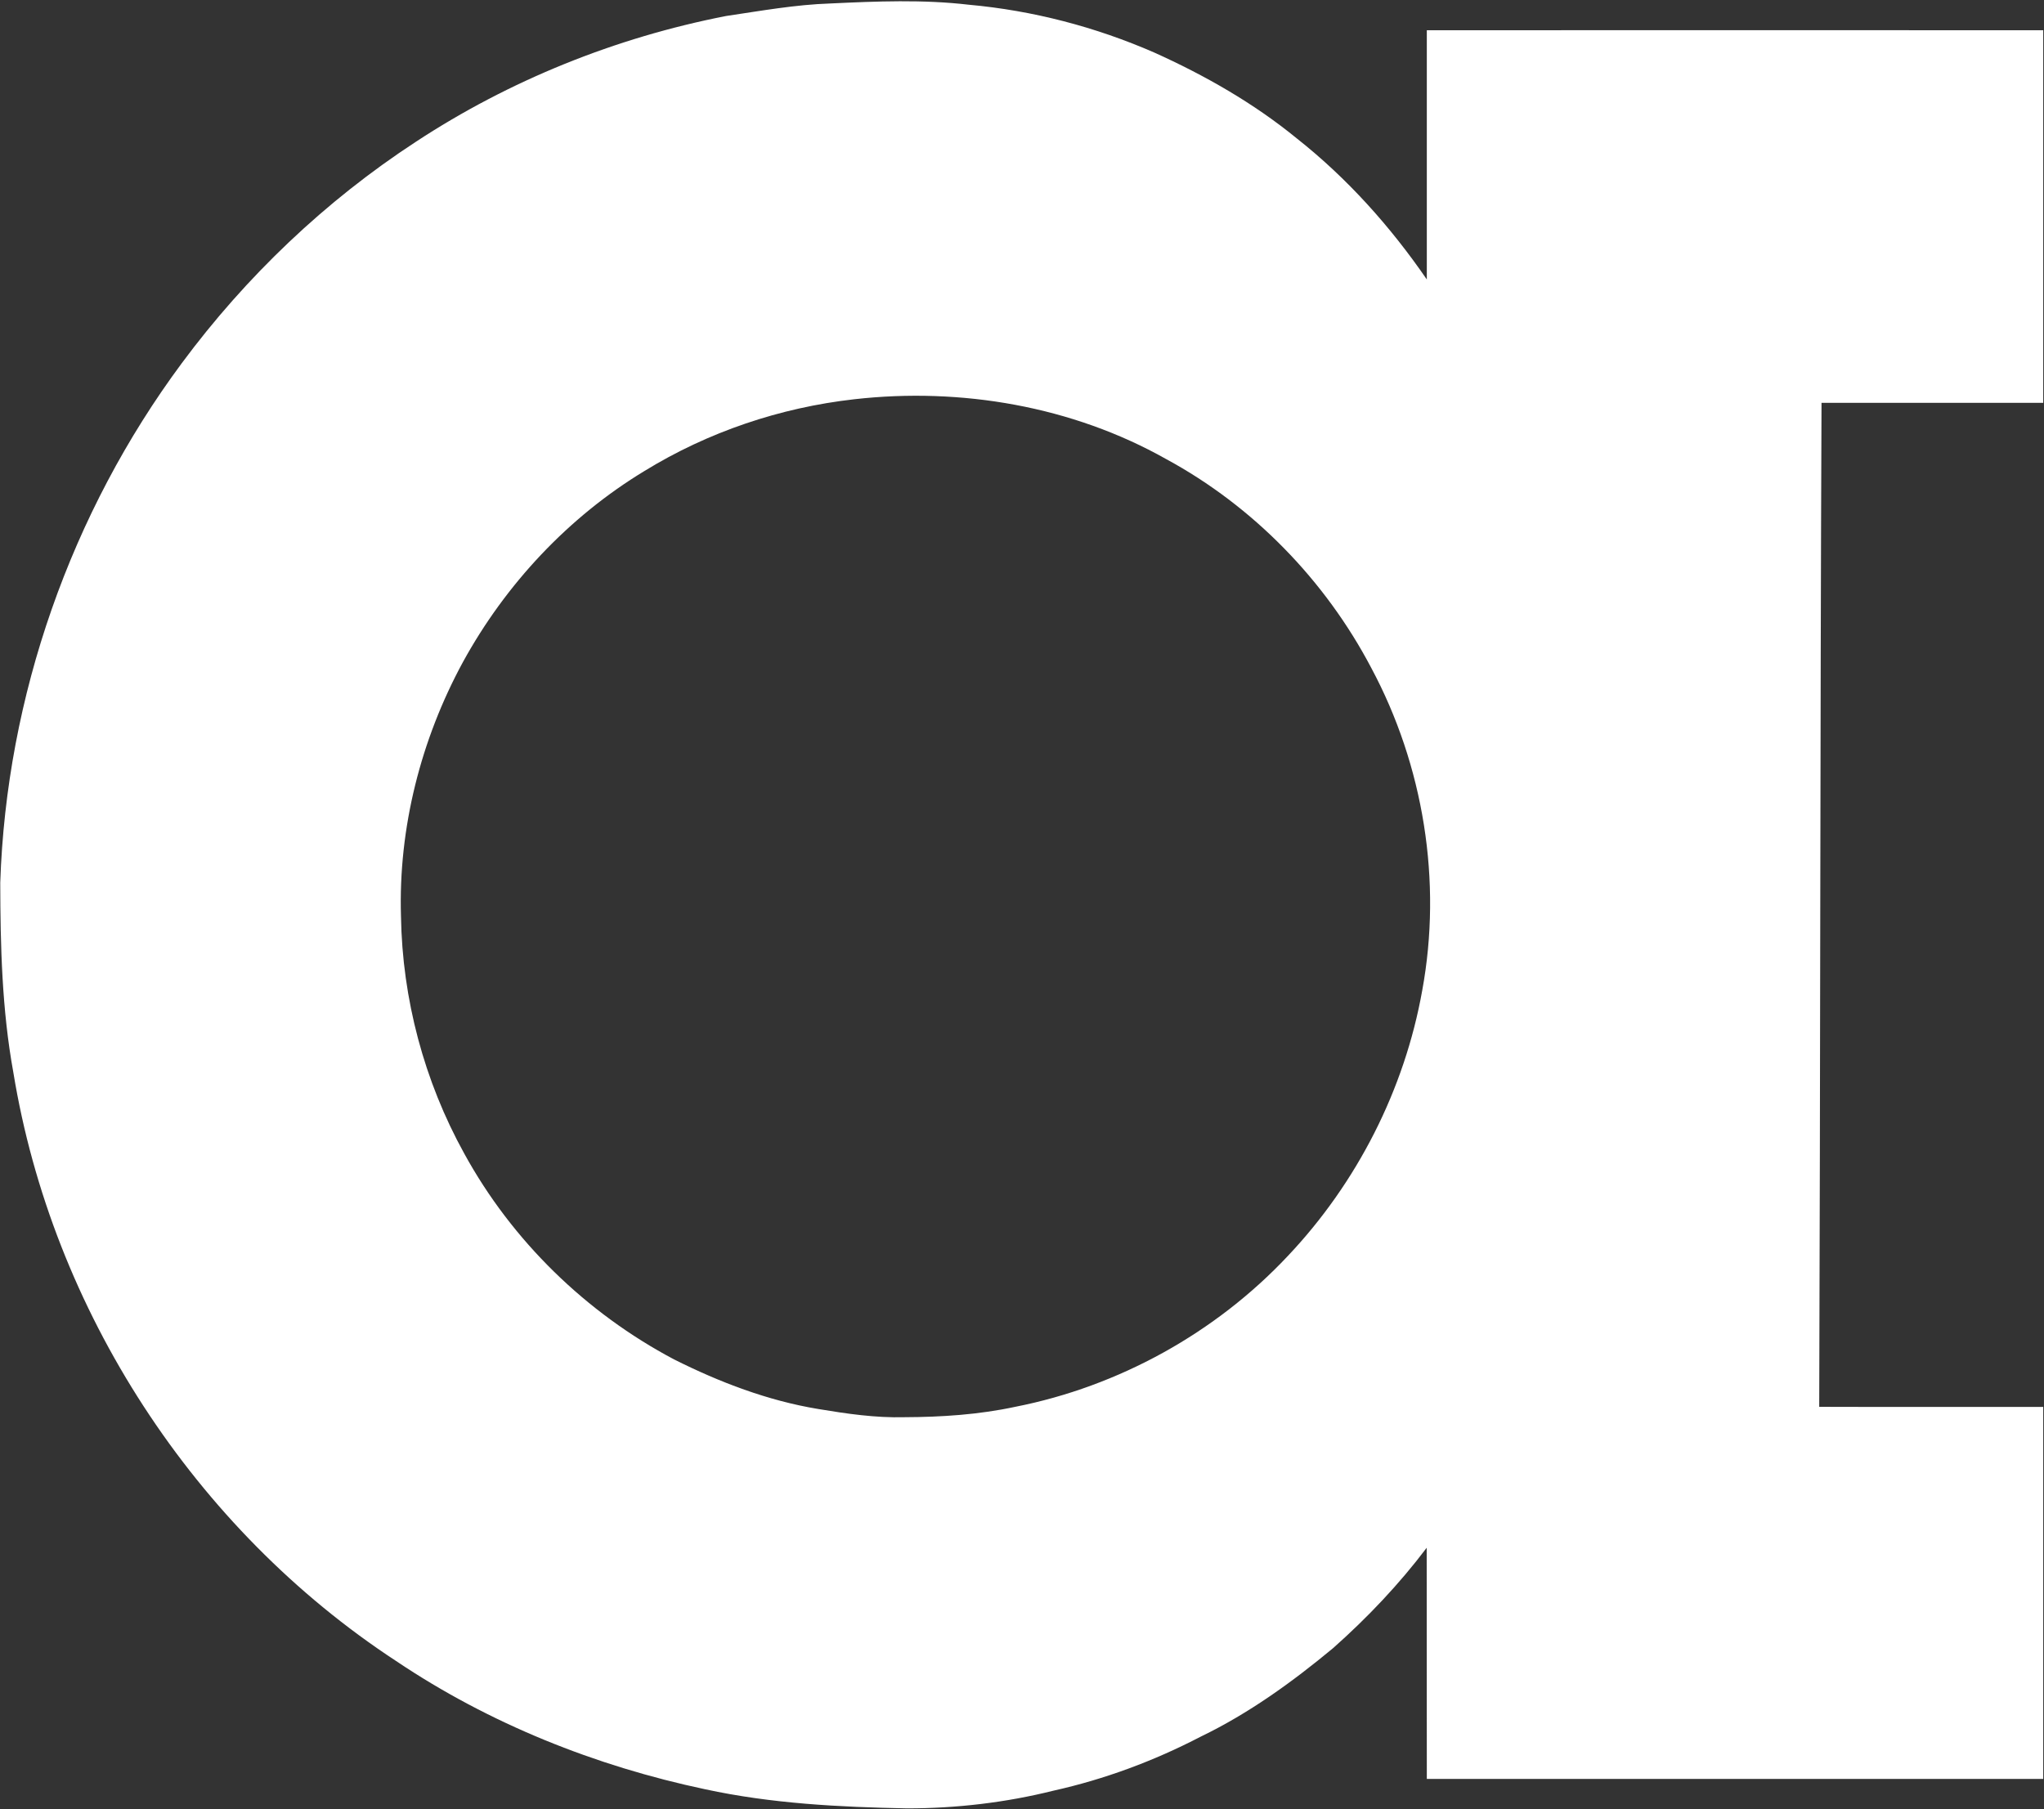 <svg version="1.2" xmlns="http://www.w3.org/2000/svg" viewBox="0 0 1595 1412" width="1595" height="1412">
	<rect x="0" y="0" width="1595" height="1412" fill="#333333" stroke="none"/>
	<title>download (2)-svg (2)-svg</title>
	<style>
		.s0 { fill: #ffffff } 
	</style>
	<g id="#919d9dff">
		<path id="Layer" fill-rule="evenodd" class="s0" d="m566.5 12.5c27.1-4 54.1-8.9 81.6-9.8 35.9-1.7 72.1-3.2 108 1 49.8 4.5 98.8 17.3 144.6 37.3 39.5 17.8 77.6 39.5 111.2 67 39.4 31.1 73.1 68.8 101.5 110.1 0-64.9 0-129.7 0-194.5 160.3-0.1 320.7 0 481 0 0 96.9 0 193.8 0 290.8-57.7 0-115.3 0-173 0-1.1 261.2-0.9 522.4-1.8 783.6 58.3 0.2 116.5 0 174.8 0.1q0 145.2 0 290.3-240.5 0-481 0c-0.1-60.1 0-120.2-0.1-180.4-21.5 28.5-46.3 54.6-73 78.3-31.9 26.5-65.8 51-103.3 69.1-36.3 18.9-75 33.3-115 42.2-37.3 9.3-75.7 13.8-114.2 13.8-52.7-1-105.8-3.7-157.5-14.9-85.6-18.1-168.5-51.2-241.2-100.1-157.4-103.1-268.4-273.9-298.7-459.5-8.9-48.8-10.1-98.6-10.2-148 4.8-145.4 55.1-288.7 141.7-405.5 50.1-67.6 112-126.6 182.4-172.6 73.3-48.2 156.2-81.5 242.2-98.3zm100.2 299.1c-57.8 6.5-114.2 25.5-163.8 56-59.3 35.9-108.4 88.4-141.7 149.2-32.8 60.4-50.4 129.5-48.3 198.3 1 64.5 18.1 128.7 49.3 185.1 37.3 68.2 95.2 124.5 163.8 160.8 35.5 17.8 73.1 32.2 112.5 38.7 22.2 3.7 44.7 7 67.3 6.4 28.9-0.1 58-2 86.4-8.1 80.8-15.9 156.4-57.7 212.8-117.8 53.9-57 91-129.8 104.8-207.1 15.7-85.3 1.1-175.6-39.8-251.9-35.9-68.3-92.1-126.1-160-162.9-73.3-41.3-160.1-56.1-243.3-46.7z"/>
	</g>
</svg>